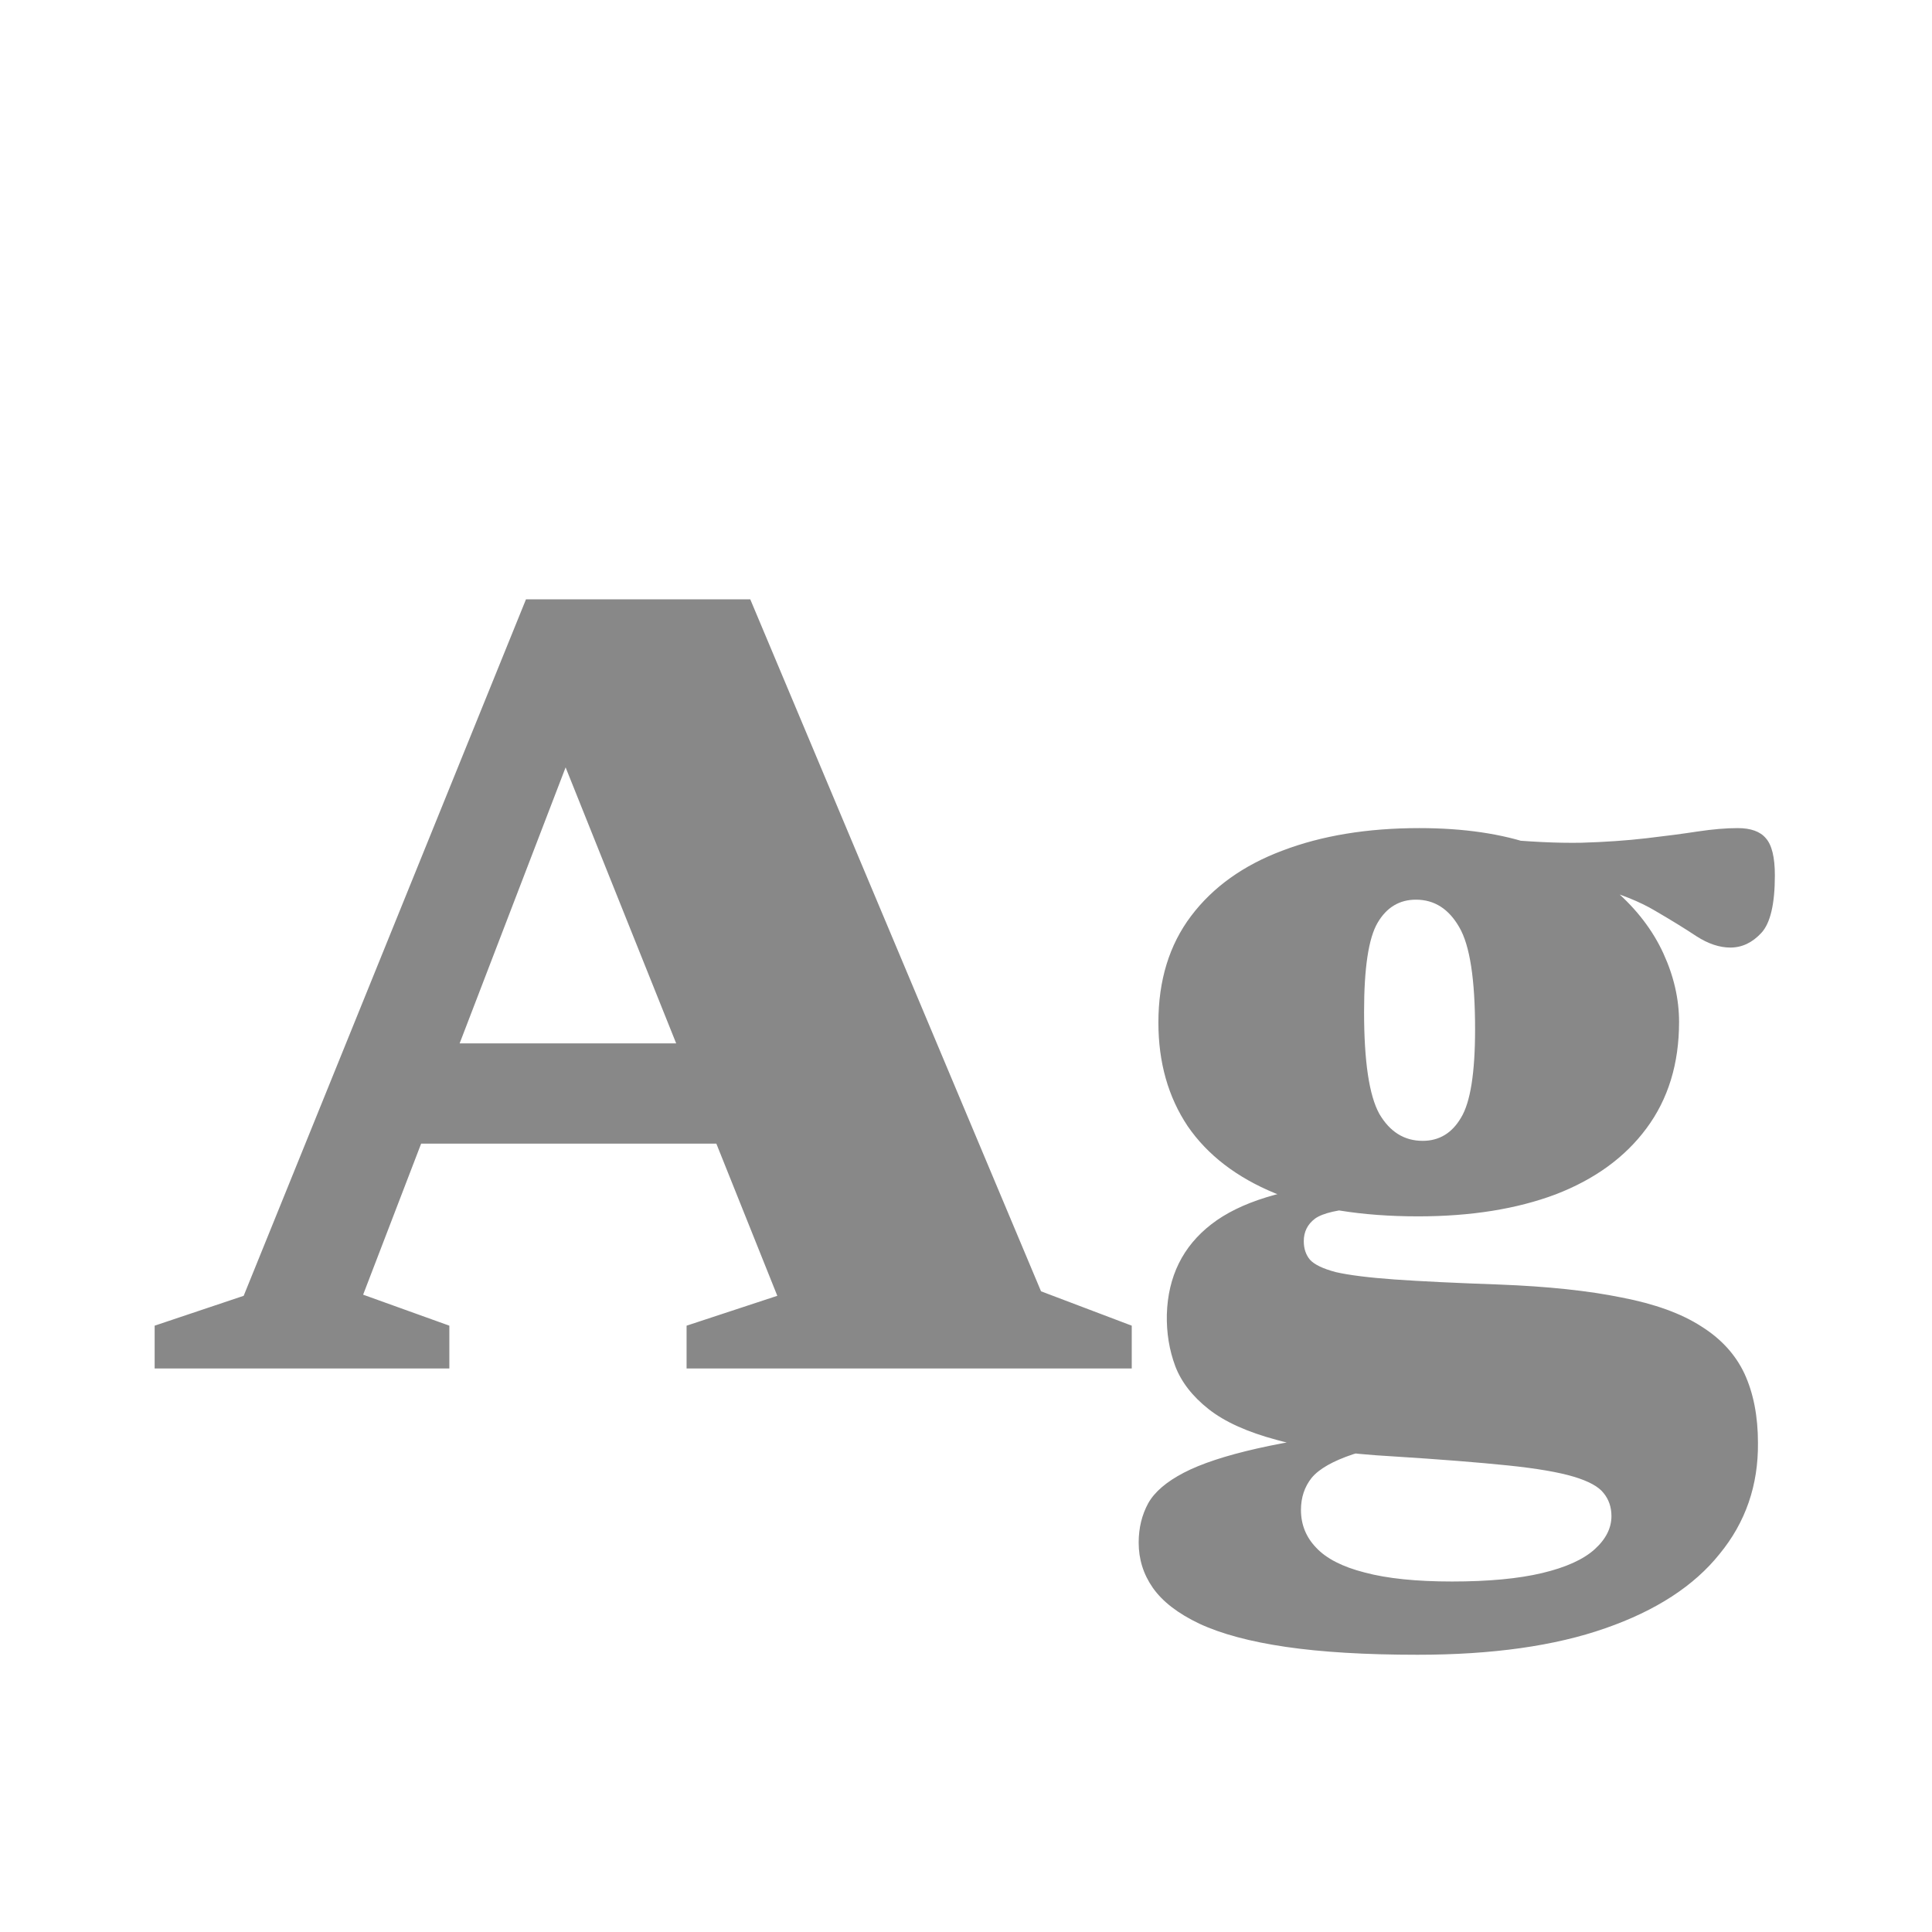 <svg width="24" height="24" viewBox="0 0 24 24" fill="none" xmlns="http://www.w3.org/2000/svg">
<path d="M4.644 14.207V12.961H9.621V14.207H4.644ZM12.932 16.041L14.059 16.468V17H8.529V16.468L9.656 16.097L6.919 9.265H7.129L4.511 16.083L5.582 16.468V17H1.921V16.468L3.027 16.097L6.534 7.445H9.32L12.932 16.041ZM17.61 20.556C16.961 20.556 16.415 20.523 15.972 20.458C15.529 20.393 15.172 20.297 14.901 20.171C14.635 20.045 14.441 19.896 14.32 19.723C14.203 19.555 14.145 19.368 14.145 19.163C14.145 18.981 14.185 18.818 14.264 18.673C14.343 18.533 14.49 18.407 14.705 18.295C14.92 18.183 15.223 18.083 15.615 17.994C16.007 17.905 16.516 17.824 17.141 17.749H17.925L17.932 17.868C17.442 17.919 17.069 17.985 16.812 18.064C16.56 18.148 16.387 18.246 16.294 18.358C16.205 18.47 16.161 18.603 16.161 18.757C16.161 18.939 16.224 19.095 16.35 19.226C16.476 19.361 16.677 19.464 16.952 19.534C17.232 19.609 17.594 19.646 18.037 19.646C18.49 19.646 18.863 19.611 19.157 19.541C19.451 19.471 19.668 19.373 19.808 19.247C19.948 19.121 20.018 18.983 20.018 18.834C20.018 18.722 19.985 18.626 19.92 18.547C19.859 18.468 19.736 18.4 19.549 18.344C19.362 18.288 19.089 18.241 18.73 18.204C18.371 18.167 17.897 18.129 17.309 18.092C16.721 18.059 16.24 17.992 15.867 17.889C15.498 17.791 15.214 17.663 15.013 17.504C14.812 17.345 14.675 17.168 14.6 16.972C14.525 16.771 14.49 16.557 14.495 16.328C14.509 15.857 14.693 15.483 15.048 15.208C15.403 14.933 15.956 14.762 16.707 14.697L16.917 15.005C16.628 15.024 16.434 15.068 16.336 15.138C16.243 15.208 16.196 15.301 16.196 15.418C16.196 15.511 16.222 15.588 16.273 15.649C16.329 15.71 16.436 15.761 16.595 15.803C16.758 15.84 17.001 15.871 17.323 15.894C17.65 15.917 18.084 15.938 18.625 15.957C19.227 15.98 19.733 16.034 20.144 16.118C20.555 16.197 20.884 16.316 21.131 16.475C21.378 16.629 21.558 16.825 21.67 17.063C21.782 17.306 21.838 17.593 21.838 17.924C21.843 18.451 21.684 18.911 21.362 19.303C21.045 19.7 20.571 20.008 19.941 20.227C19.316 20.446 18.539 20.556 17.61 20.556ZM17.617 15.11C16.912 15.11 16.32 15.014 15.839 14.823C15.363 14.627 15.001 14.349 14.754 13.99C14.511 13.626 14.39 13.197 14.39 12.702C14.39 12.179 14.525 11.738 14.796 11.379C15.067 11.02 15.445 10.749 15.93 10.567C16.42 10.38 16.987 10.287 17.631 10.287C18.182 10.287 18.658 10.357 19.059 10.497C19.465 10.637 19.801 10.826 20.067 11.064C20.333 11.297 20.531 11.556 20.662 11.841C20.793 12.126 20.858 12.41 20.858 12.695C20.858 13.213 20.723 13.654 20.452 14.018C20.186 14.377 19.81 14.65 19.325 14.837C18.84 15.019 18.27 15.11 17.617 15.11ZM17.673 14.172C17.878 14.172 18.037 14.076 18.149 13.885C18.266 13.694 18.324 13.327 18.324 12.786C18.324 12.165 18.259 11.743 18.128 11.519C17.997 11.29 17.818 11.176 17.589 11.176C17.384 11.176 17.225 11.272 17.113 11.463C17.001 11.654 16.945 12.023 16.945 12.569C16.945 13.185 17.008 13.607 17.134 13.836C17.265 14.06 17.444 14.172 17.673 14.172ZM18.723 10.945L18.611 10.42C18.994 10.457 19.337 10.474 19.64 10.469C19.943 10.46 20.214 10.441 20.452 10.413C20.695 10.385 20.907 10.357 21.089 10.329C21.276 10.301 21.441 10.287 21.586 10.287C21.749 10.287 21.866 10.329 21.936 10.413C22.011 10.497 22.048 10.651 22.048 10.875C22.048 11.23 21.992 11.468 21.88 11.589C21.768 11.71 21.64 11.771 21.495 11.771C21.36 11.771 21.22 11.724 21.075 11.631C20.935 11.538 20.765 11.433 20.564 11.316C20.368 11.199 20.123 11.101 19.829 11.022C19.535 10.943 19.166 10.917 18.723 10.945Z" fill="#888888"/>
</svg>
